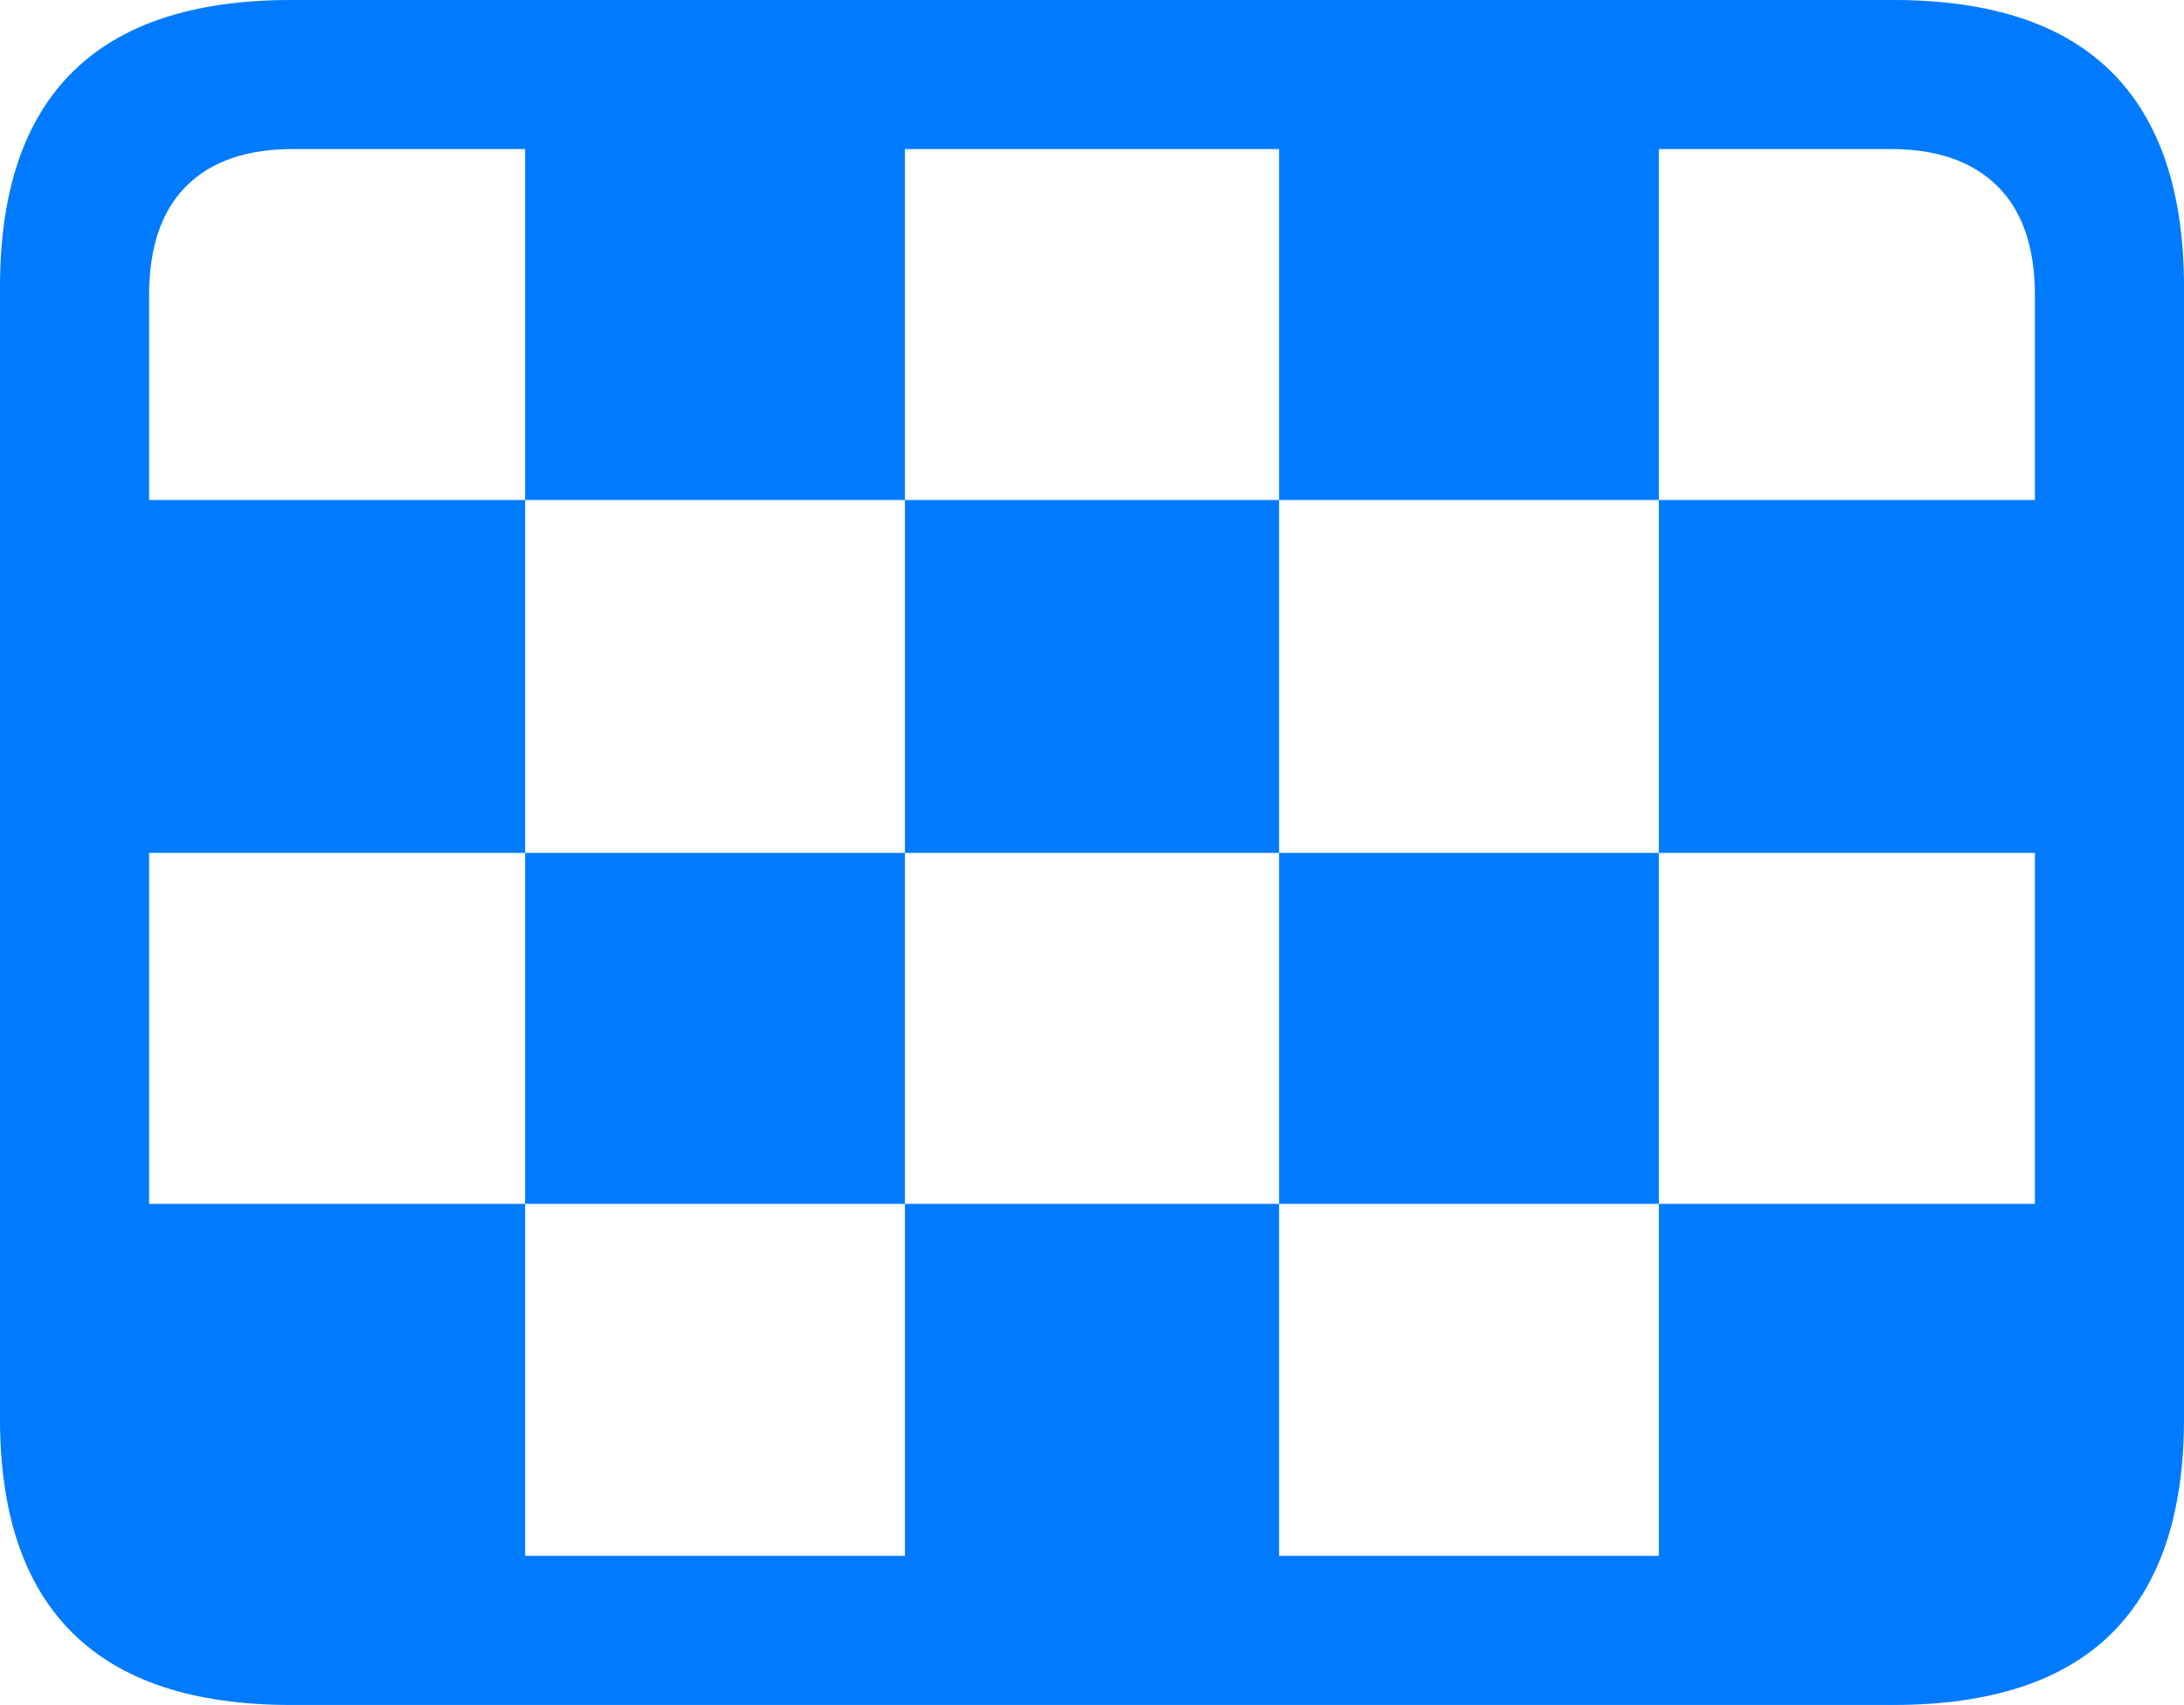 <?xml version="1.0" encoding="UTF-8"?>
<!--Generator: Apple Native CoreSVG 175.5-->
<!DOCTYPE svg
PUBLIC "-//W3C//DTD SVG 1.1//EN"
       "http://www.w3.org/Graphics/SVG/1.1/DTD/svg11.dtd">
<svg version="1.1" xmlns="http://www.w3.org/2000/svg" xmlns:xlink="http://www.w3.org/1999/xlink" width="23.027" height="17.979">
 <g>
  <rect height="17.979" opacity="0" width="23.027" x="0" y="0"/>
  <path d="M5.537 5.273L9.541 5.273L9.541 1.572L5.537 1.572ZM13.486 5.273L17.49 5.273L17.49 1.572L13.486 1.572ZM1.572 8.994L5.537 8.994L5.537 5.273L1.572 5.273ZM9.541 8.994L13.486 8.994L13.486 5.273L9.541 5.273ZM17.49 8.994L21.465 8.994L21.465 5.273L17.49 5.273ZM5.537 12.695L9.541 12.695L9.541 8.994L5.537 8.994ZM13.486 12.695L17.49 12.695L17.49 8.994L13.486 8.994ZM1.572 15.986L2.041 16.406L5.537 16.406L5.537 12.695L1.572 12.695ZM9.541 16.406L13.486 16.406L13.486 12.695L9.541 12.695ZM17.49 16.406L20.947 16.406L21.465 15.957L21.465 12.695L17.49 12.695ZM3.066 17.979L19.961 17.979Q21.504 17.979 22.266 17.222Q23.027 16.465 23.027 14.961L23.027 3.027Q23.027 1.523 22.266 0.762Q21.504 0 19.961 0L3.066 0Q1.533 0 0.767 0.757Q0 1.514 0 3.027L0 14.961Q0 16.465 0.767 17.222Q1.533 17.979 3.066 17.979ZM3.086 16.406Q2.354 16.406 1.963 16.02Q1.572 15.635 1.572 14.873L1.572 3.115Q1.572 2.354 1.963 1.963Q2.354 1.572 3.086 1.572L19.941 1.572Q20.664 1.572 21.06 1.963Q21.455 2.354 21.455 3.115L21.455 14.873Q21.455 15.635 21.06 16.02Q20.664 16.406 19.941 16.406Z" fill="#007aff"/>
 </g>
</svg>
